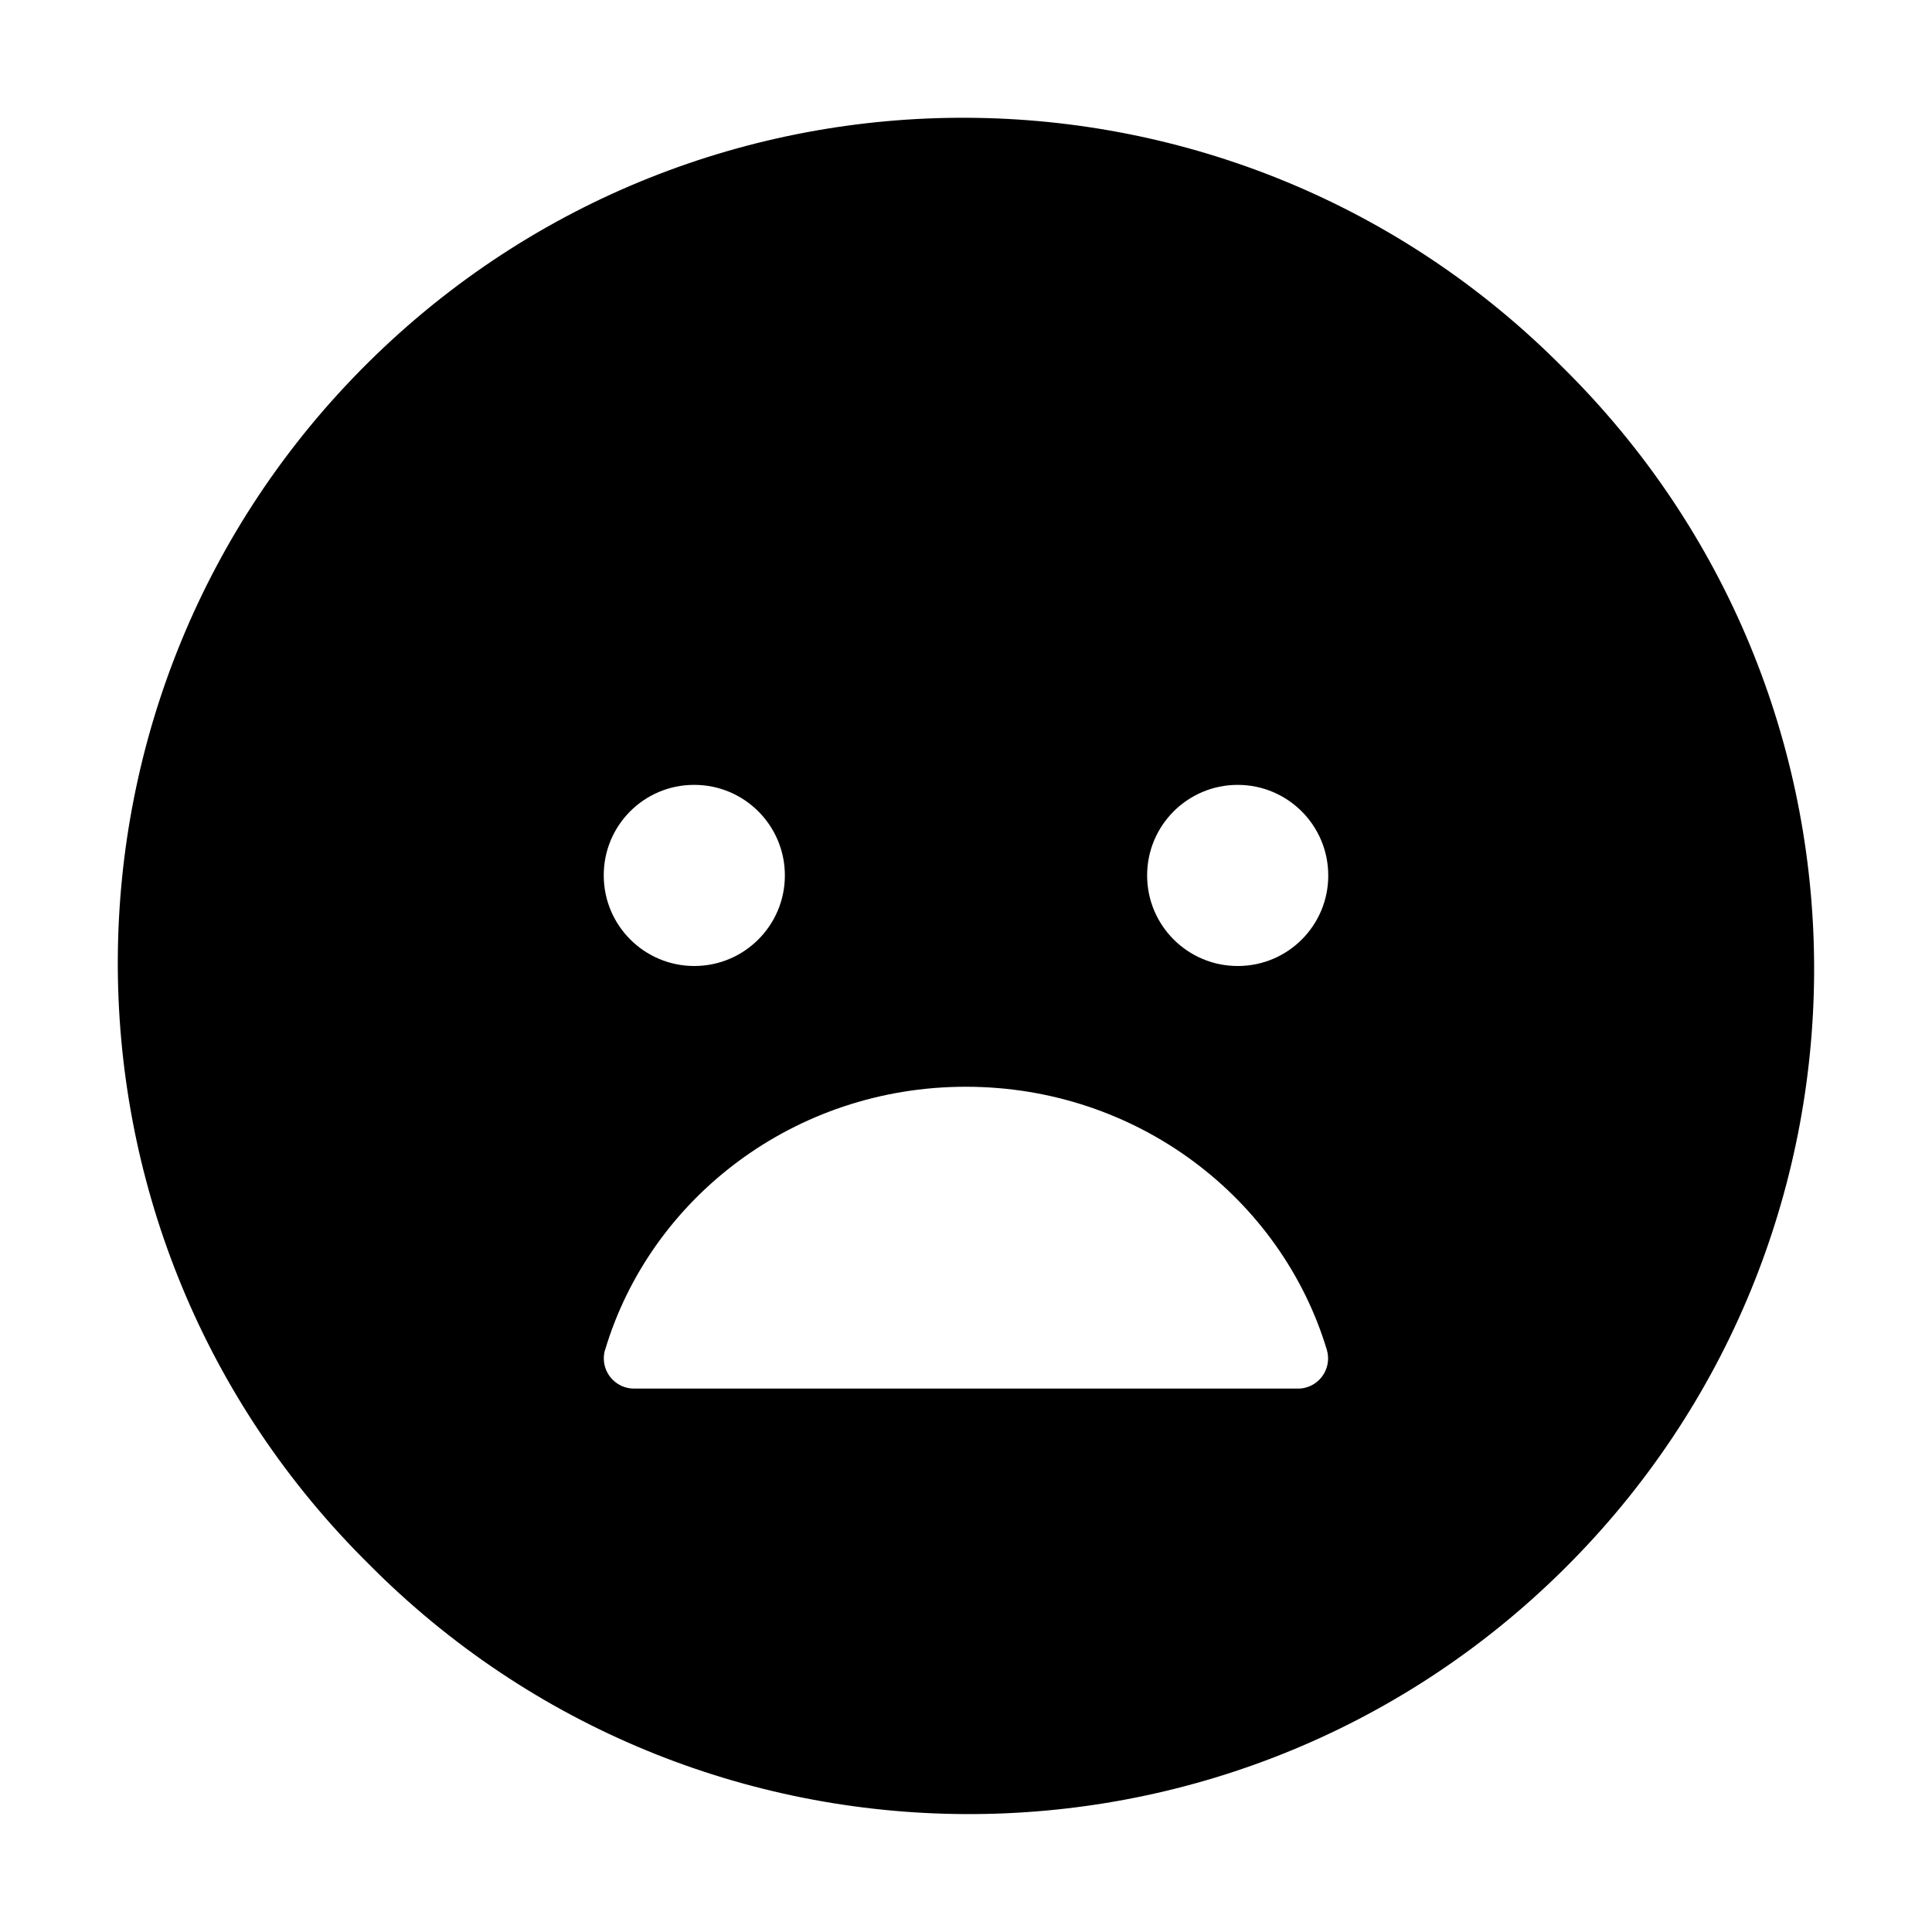 <svg viewBox="0 0 512 512" xmlns="http://www.w3.org/2000/svg"><path d="M414.39 97.61v-.001C327.34 9.69 185.51 8.99 97.61 96.04 9.7 183.089 9 324.919 96.05 412.82c.51.52 1.03 1.04 1.55 1.55h-.001c87.04 87.9 228.87 88.6 316.78 1.55 87.9-87.05 88.6-228.88 1.55-316.78 -.52-.53-1.04-1.05-1.56-1.56ZM184 208v0c13.25 0 24 10.74 24 24 0 13.25-10.75 24-24 24 -13.26 0-24-10.75-24-24v-.001c-.04-13.23 10.65-23.97 23.87-24 .04-.01.08-.01.12 0Zm-23.67 149.83c12-40.3 50.2-69.83 95.62-69.83s83.62 29.53 95.71 69.83v0c1.19 4.25-1.28 8.67-5.53 9.87 -.75.21-1.52.31-2.3.29H168.14v0c-4.42.06-8.06-3.47-8.12-7.88 -.02-.78.08-1.55.29-2.3ZM328 256v0c-13.26 0-24-10.75-24-24 0-13.26 10.74-24 24-24 13.25 0 24 10.74 24 24v0c.03 13.22-10.66 23.96-23.88 24 -.05 0-.09 0-.13 0Z"/></svg>